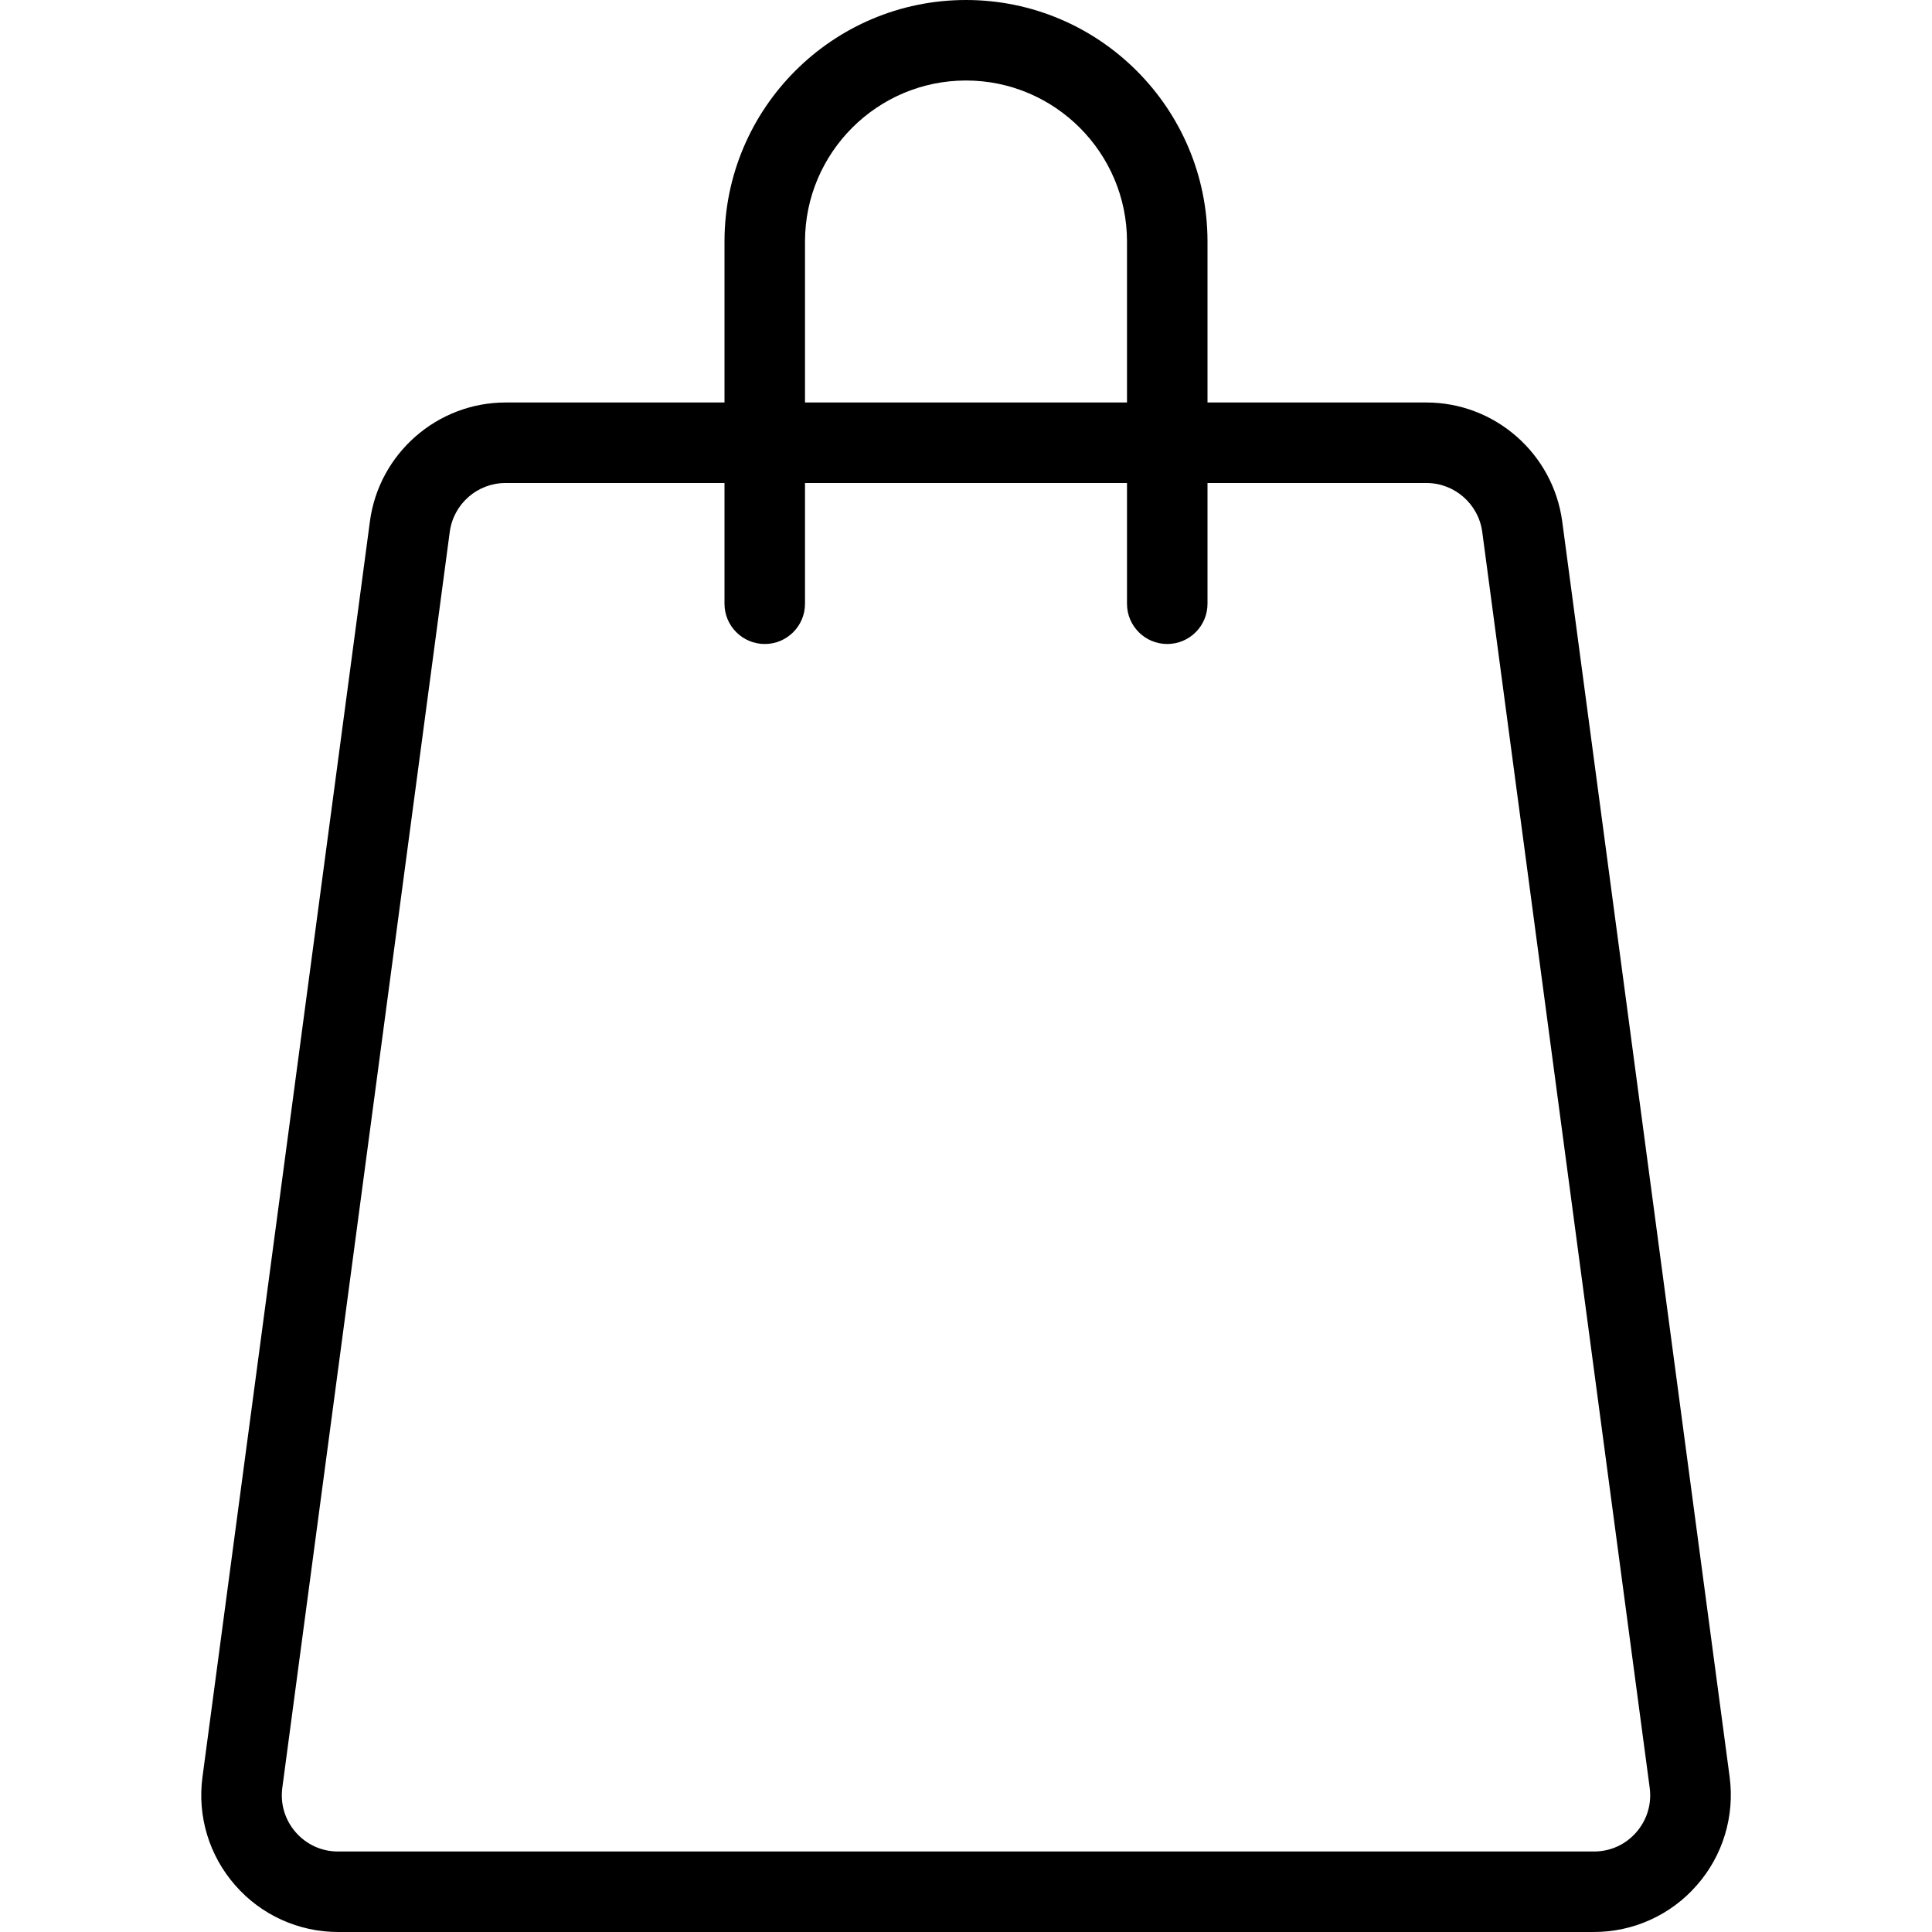 <svg width="15" height="15" viewBox="0 0 15 15" fill="none" xmlns="http://www.w3.org/2000/svg">
<g clip-path="url(#clip0_1_1016)">
<path d="M12.375 15H2.625C2.319 15 2.027 14.868 1.826 14.637C1.624 14.407 1.531 14.101 1.572 13.797L2.872 4.048C2.942 3.521 3.395 3.125 3.925 3.125H11.075C11.606 3.125 12.058 3.521 12.129 4.048L13.429 13.797C13.469 14.101 13.376 14.408 13.174 14.637C12.973 14.868 12.681 15 12.375 15ZM3.925 3.75C3.706 3.75 3.521 3.913 3.492 4.129L2.192 13.879C2.175 14.006 2.212 14.129 2.296 14.226C2.381 14.322 2.497 14.375 2.625 14.375H12.375C12.503 14.375 12.62 14.322 12.704 14.226C12.788 14.129 12.825 14.006 12.808 13.879L11.508 4.129C11.479 3.913 11.293 3.75 11.075 3.75H3.925Z" fill="black"/>
<path d="M9.062 5C8.89 5 8.75 4.86 8.75 4.688V1.875C8.75 1.186 8.189 0.625 7.5 0.625C6.811 0.625 6.25 1.186 6.25 1.875V4.688C6.25 4.86 6.11 5 5.938 5C5.765 5 5.625 4.86 5.625 4.688V1.875C5.625 0.841 6.466 0 7.5 0C8.534 0 9.375 0.841 9.375 1.875V4.688C9.375 4.86 9.235 5 9.062 5Z" fill="black"/>
</g>
<defs>
<clipPath id="clip0_1_1016">
<rect width="15" height="15" fill="white"/>
</clipPath>
</defs>
</svg>
